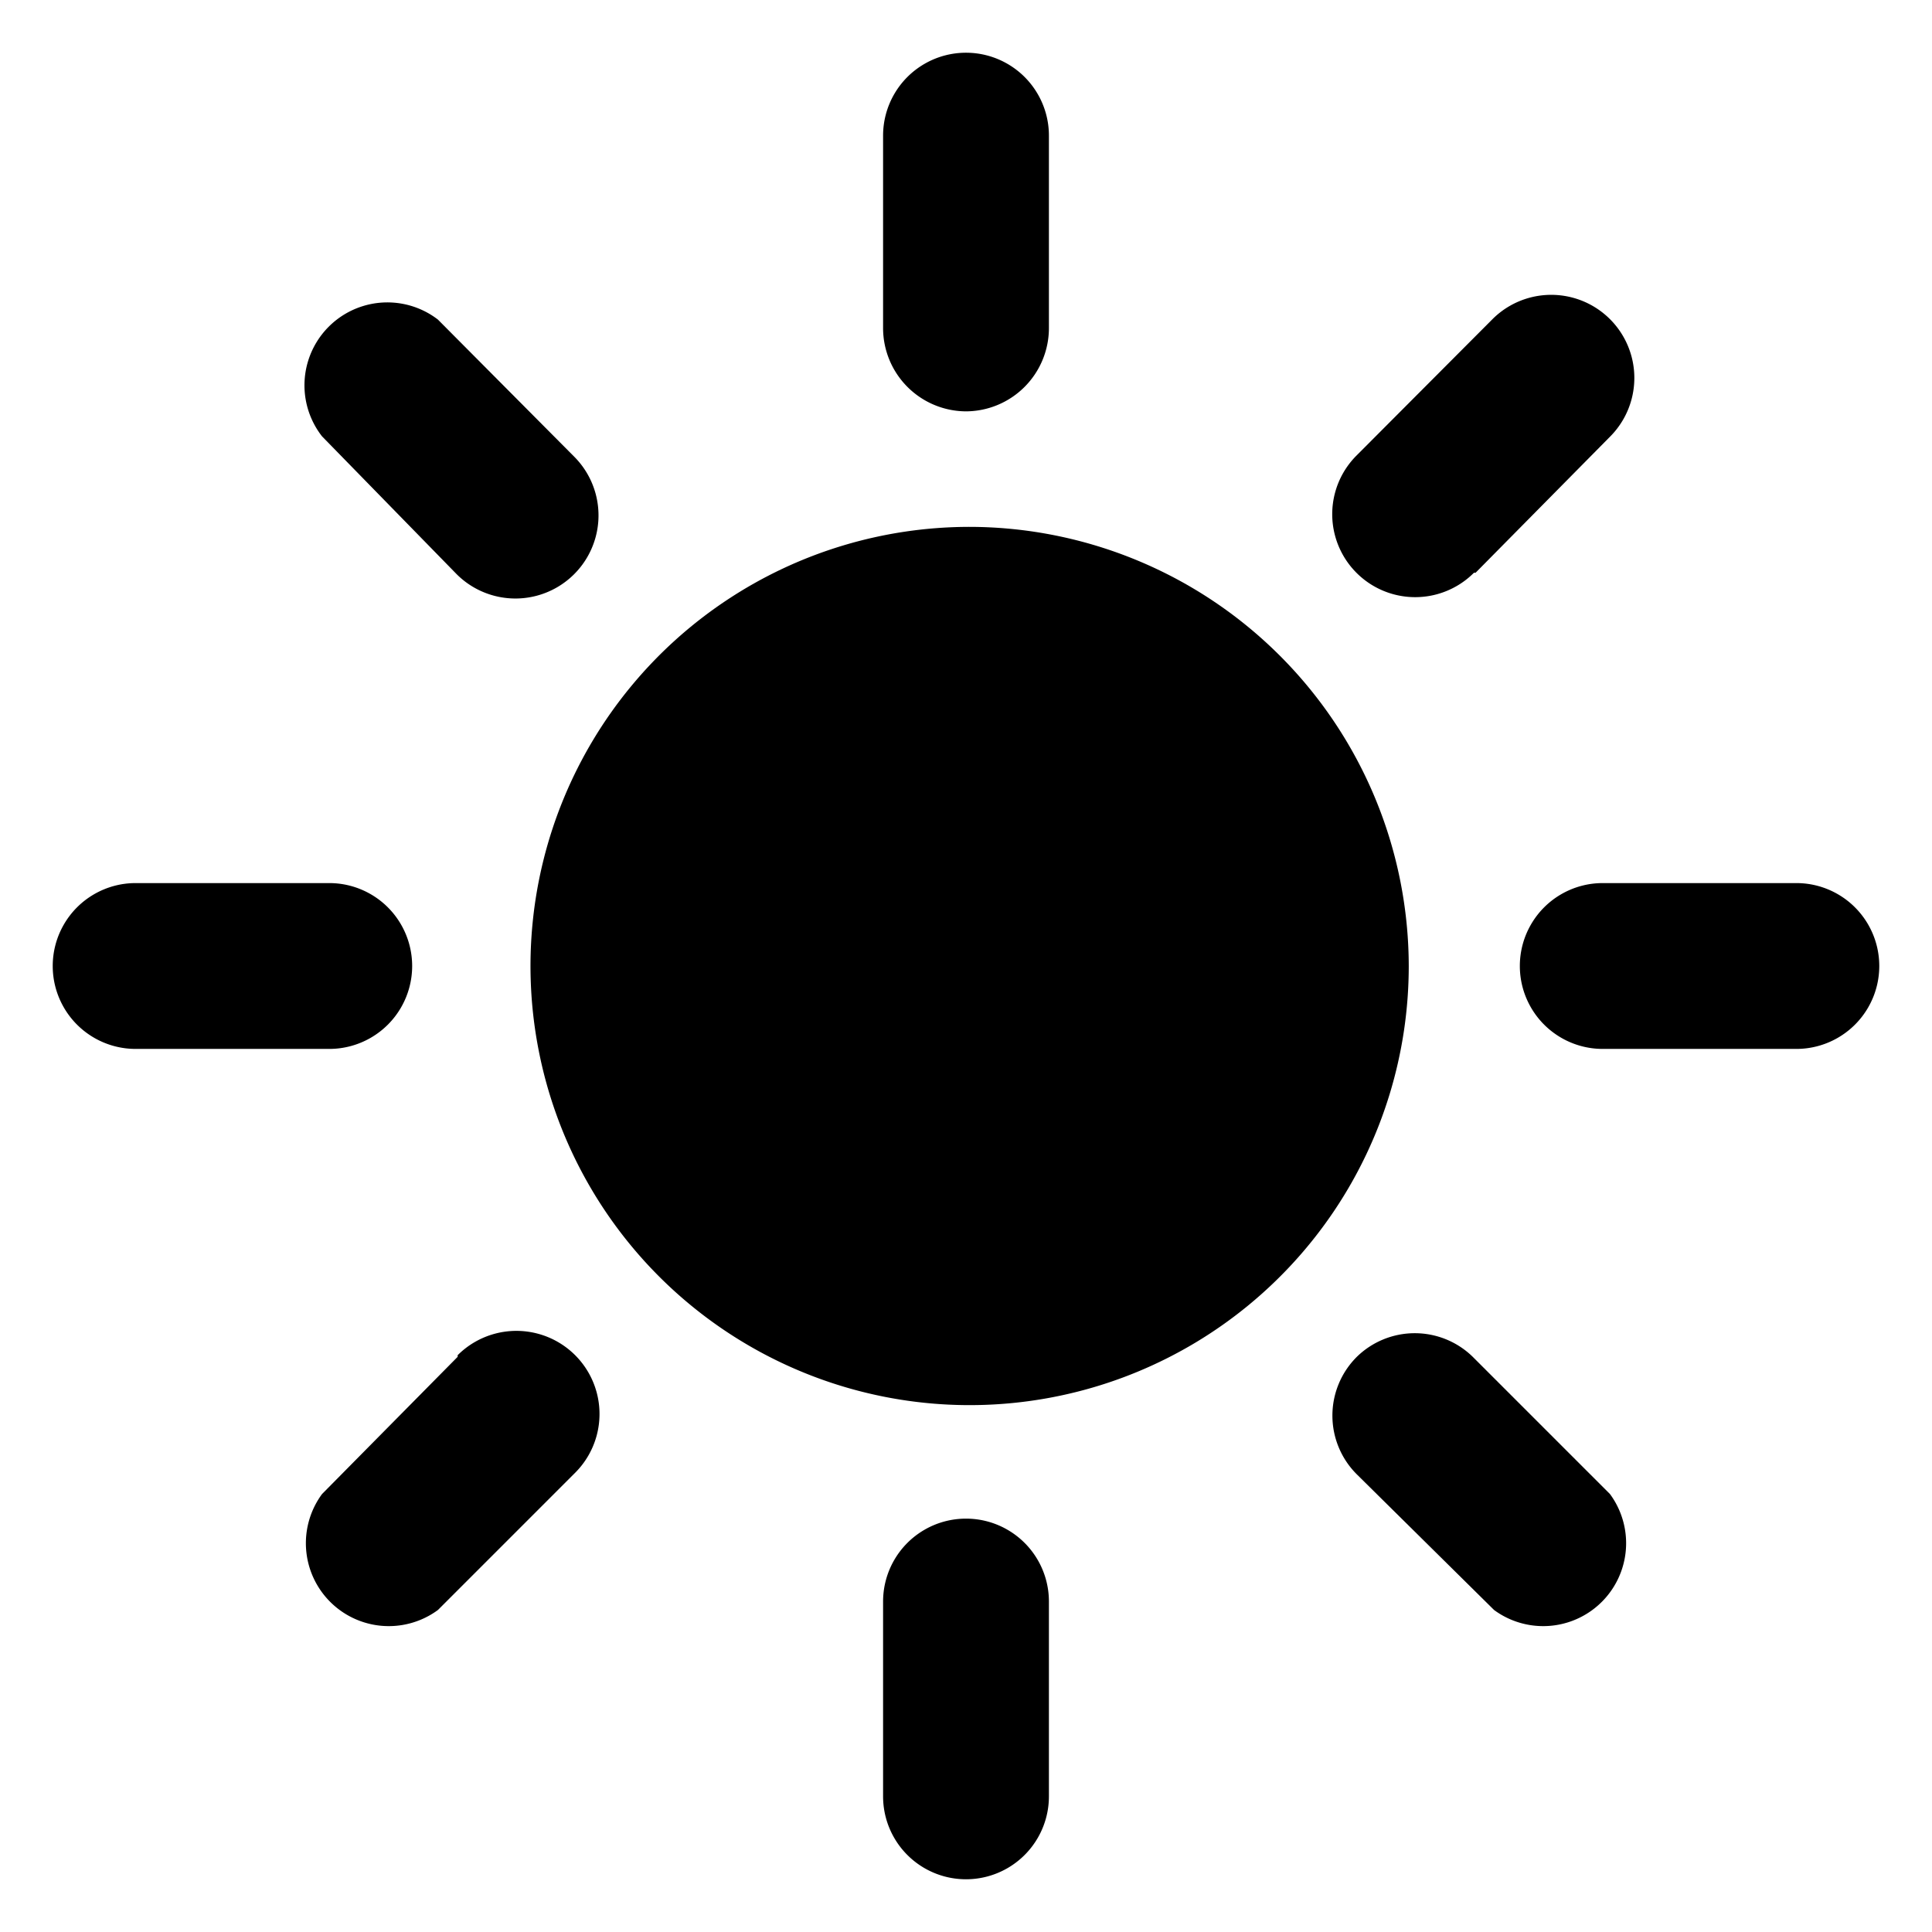 <svg class="icon" xmlns="http://www.w3.org/2000/svg" viewBox="0 0 48 48">
  <path d="M24.11,13.09A10.91,10.91,0,1,0,35,24h0A10.93,10.93,0,0,0,24.11,13.09Z"/>
  <path d="M3.37,26.06H8.18a2.06,2.06,0,0,0,0-4.12H3.37a2.06,2.06,0,1,0,0,4.12Z"/>
  <path d="M44.63,21.94H39.82a2.06,2.06,0,0,0,0,4.12h4.81a2.06,2.06,0,1,0,0-4.12Z"/>
  <path d="M24,10.22a2.07,2.07,0,0,0,2.06-2.07V3.37a2.06,2.06,0,1,0-4.12,0V8.15A2.07,2.07,0,0,0,24,10.22Z"/>
  <path d="M21.94,39.79v4.84a2.06,2.06,0,1,0,4.12,0V39.79a2.06,2.06,0,1,0-4.12,0Z"/>
  <path d="M11.34,14.26a2.06,2.06,0,0,0,2.93-2.91L10.88,7.94A2.06,2.06,0,0,0,8,10.84Z"/>
  <path d="M33.71,33.71a2.06,2.06,0,0,0,0,2.92L37.12,40A2.06,2.06,0,0,0,40,37.12l-3.41-3.41A2.06,2.06,0,0,0,33.71,33.71Z"/>
  <path d="M36.66,14.23,40,10.85a2.06,2.06,0,0,0-2.92-2.92l-3.38,3.39a2.06,2.06,0,0,0,2.92,2.91Z"/>
  <path d="M11.37,33.71,8,37.12A2.06,2.06,0,0,0,10.88,40l3.41-3.41a2.06,2.06,0,0,0-2.92-2.92Z"/>
</svg>
